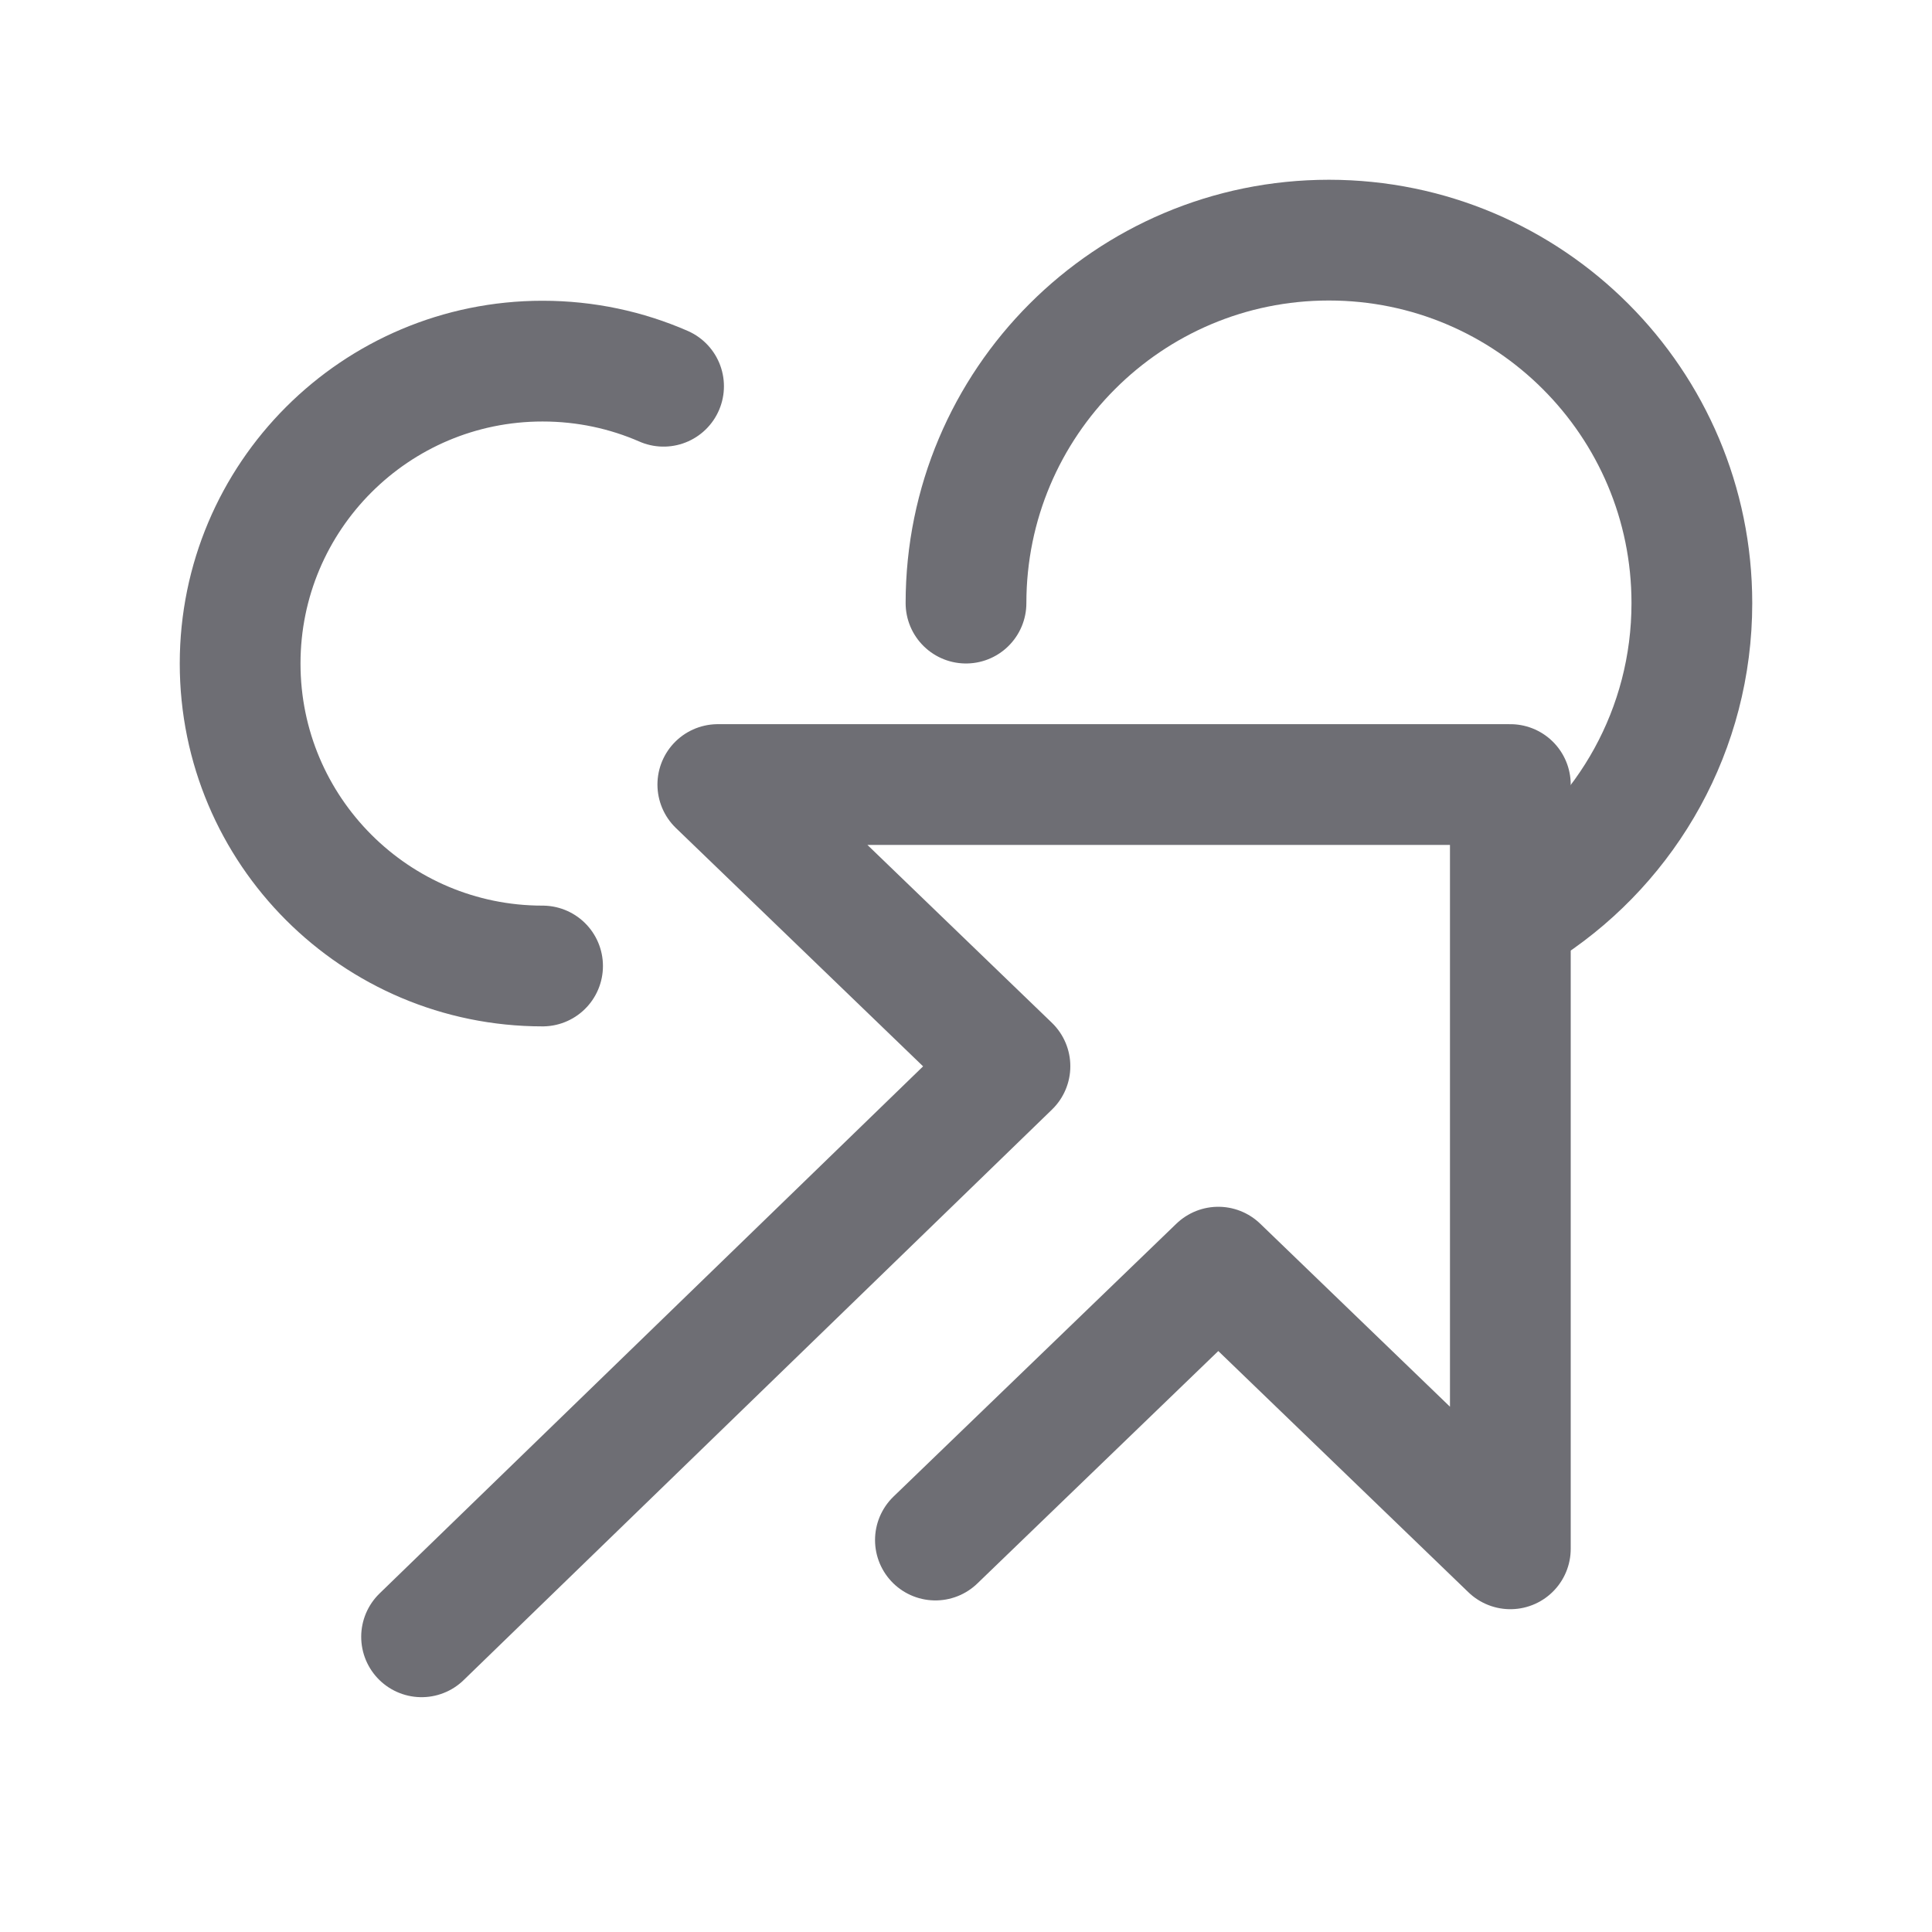 <svg width="24" height="24" viewBox="0 0 24 24" fill="none" xmlns="http://www.w3.org/2000/svg">
<path d="M12 7.492C12 5.002 14.018 2.983 16.508 2.983C18.998 2.983 21.017 5.002 21.017 7.492C21.017 9.06 20.216 10.441 19.001 11.249" stroke="#6E6E74" stroke-width="1.5" stroke-linecap="round" stroke-linejoin="round"/>
<path d="M6.74 12C4.665 12 2.983 10.318 2.983 8.243C2.983 6.168 4.665 4.486 6.74 4.486C7.275 4.486 7.783 4.597 8.243 4.798" stroke="#6E6E74" stroke-width="1.5" stroke-linecap="round" stroke-linejoin="round"/>
<path d="M11.62 19.131L15.134 15.741L18.762 19.24V9.746H8.917L12.546 13.245L5.237 20.333" stroke="#6E6E74" stroke-width="1.5" stroke-linecap="round" stroke-linejoin="round"/>
</svg>
